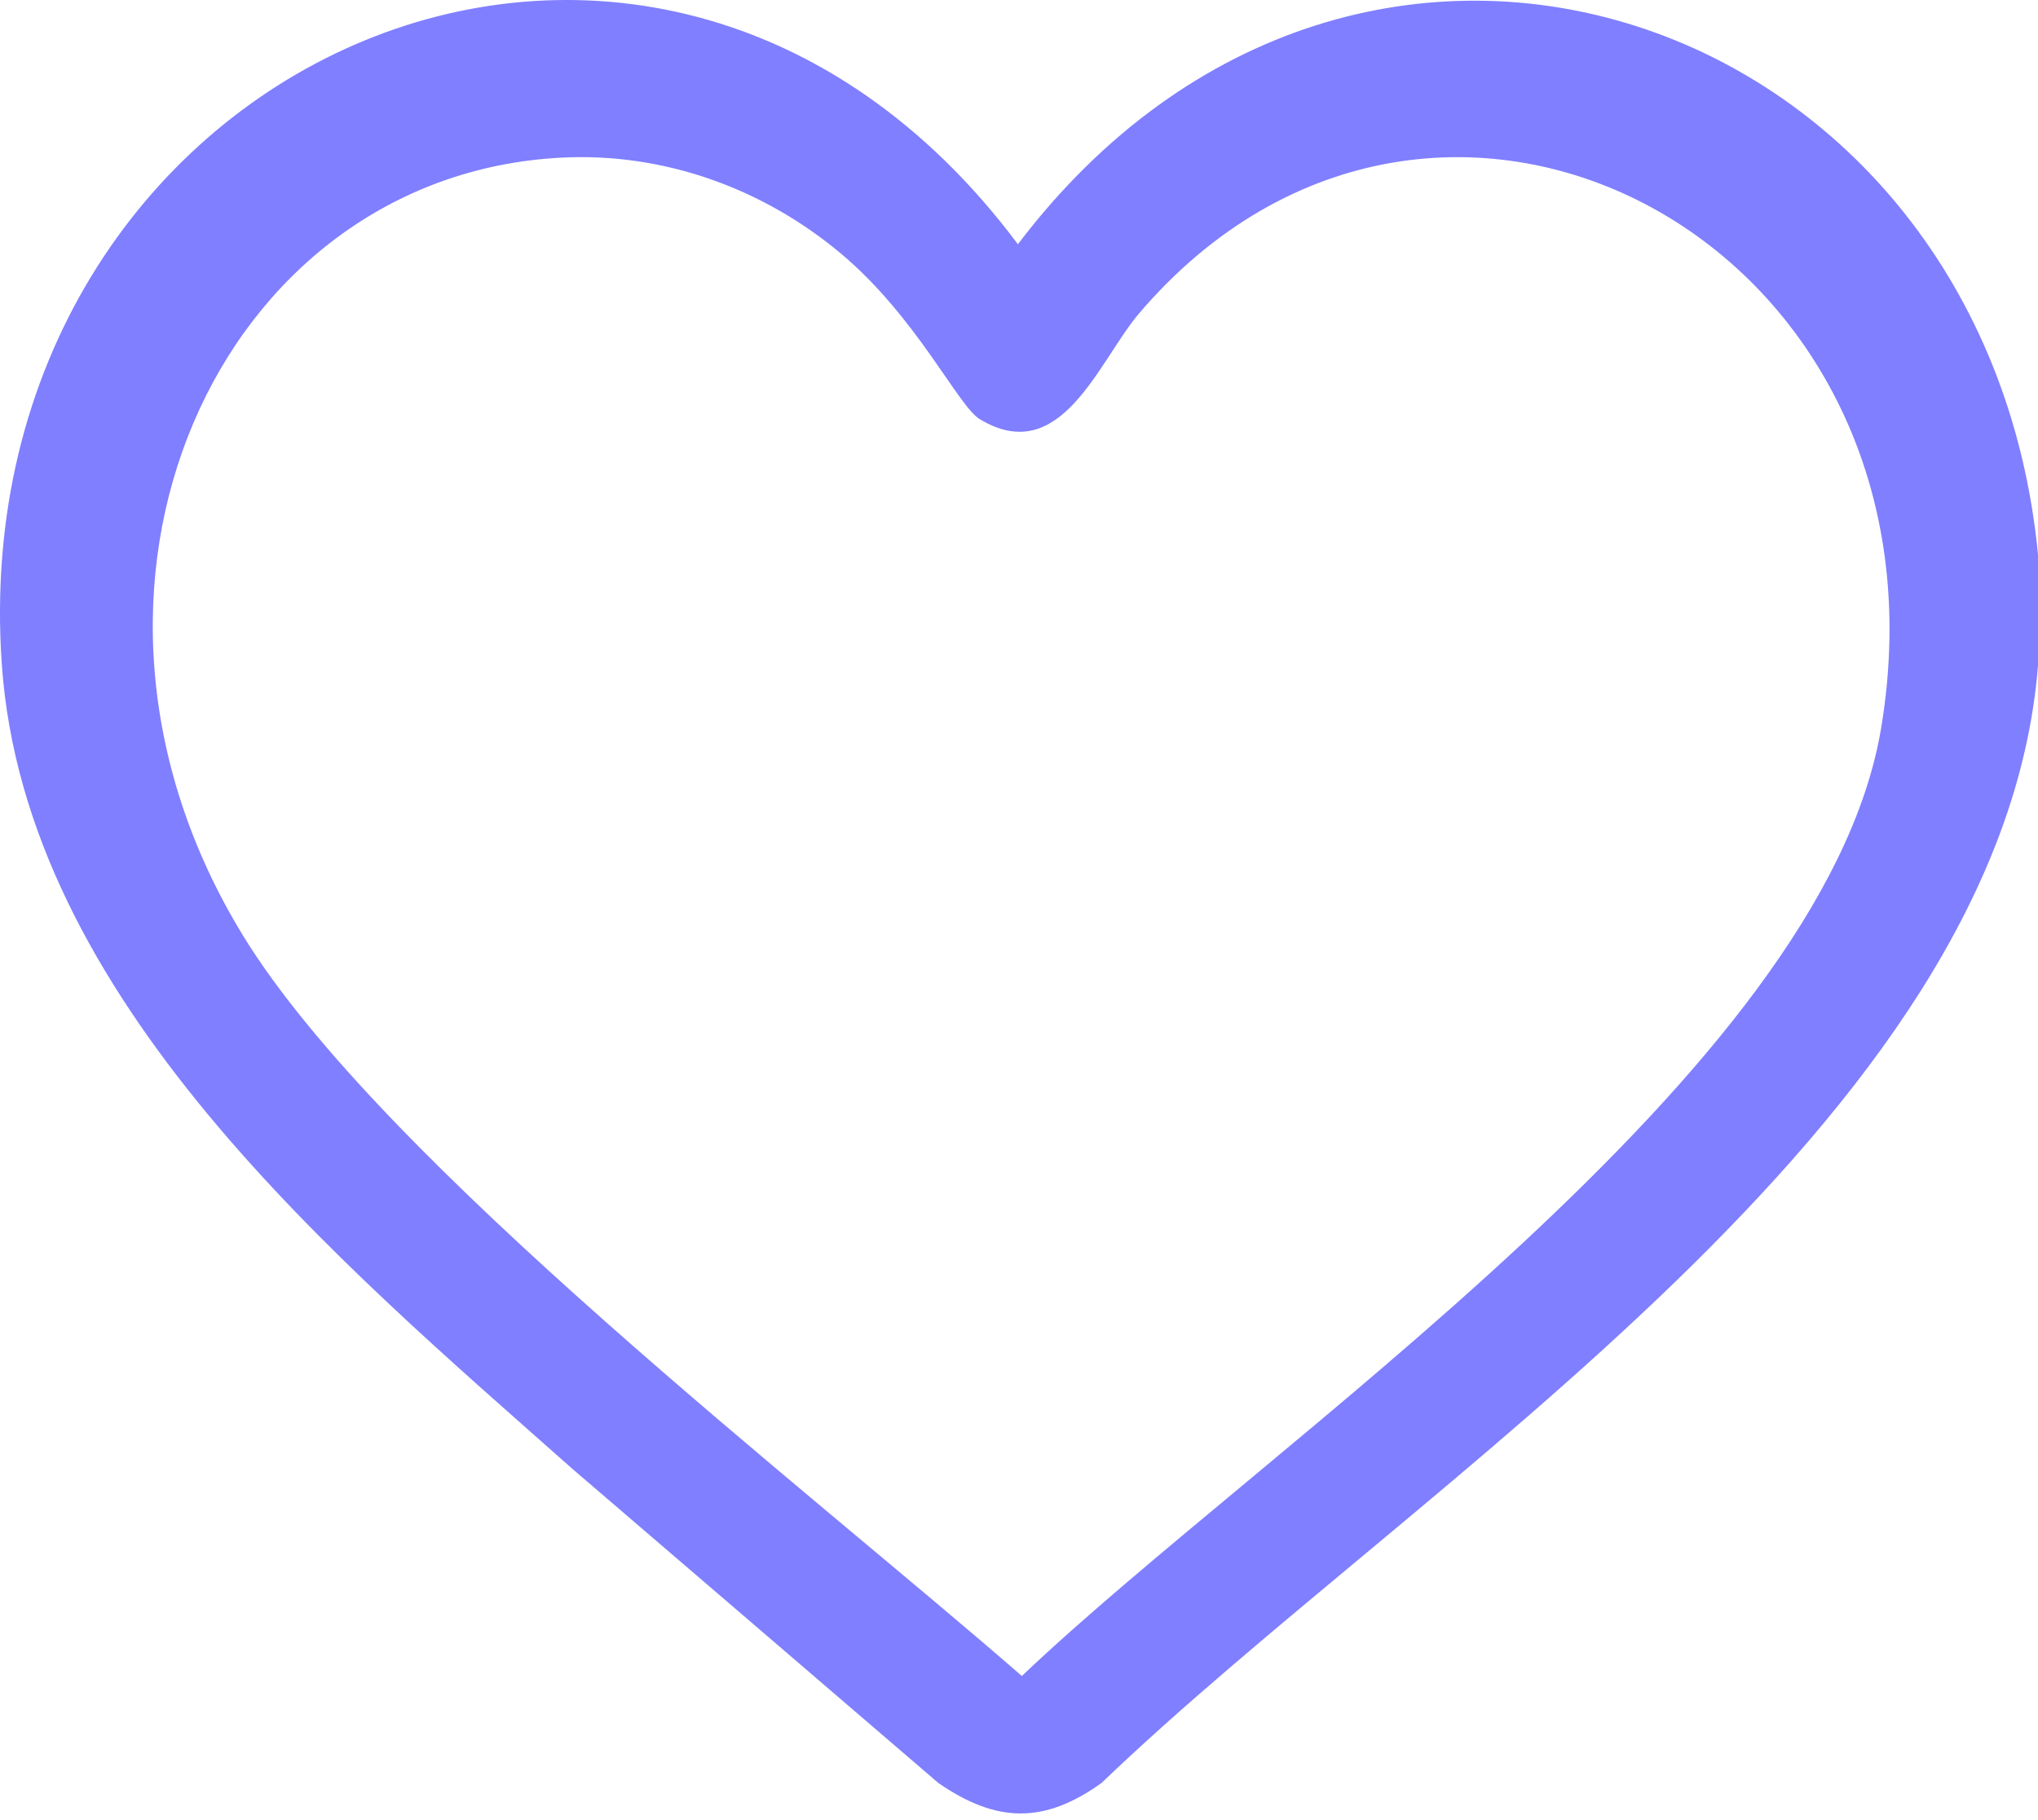 <svg width="150" height="134" viewBox="0 0 150 134" fill="none" xmlns="http://www.w3.org/2000/svg">
<path d="M149.999 40.809V49.009C147.289 82.759 104.389 108.879 81.069 131.259C76.809 134.309 73.309 134.179 69.069 131.259C60.089 123.549 51.119 115.839 42.139 108.139C24.889 92.839 1.829 73.599 0.129 48.859C-2.891 4.869 47.679 -18.461 74.919 17.979C100.149 -15.271 146.119 0.839 149.999 40.809ZM40.089 8.909C14.059 10.289 -0.361 41.609 15.939 68.179C26.459 85.339 59.019 110.399 75.209 124.529C93.939 106.719 136.239 78.599 140.629 52.379C146.819 15.409 106.839 -5.821 84.139 20.769C81.069 24.369 78.209 32.589 71.989 28.819C70.349 27.829 67.189 21.049 61.449 16.229C55.509 11.249 47.919 8.489 40.079 8.909H40.089Z" fill="#807FFF"/>
<path d="M147.499 42.459V50.379C144.879 83.009 103.409 108.259 80.859 129.889C76.749 132.839 73.359 132.709 69.259 129.889C60.579 122.439 51.909 114.989 43.229 107.539C26.559 92.749 4.269 74.149 2.629 50.239C-0.301 7.709 48.589 -14.841 74.919 20.389C99.309 -11.761 143.749 3.819 147.499 42.459ZM41.249 11.609C16.089 12.949 2.159 43.229 17.909 68.909C28.079 85.489 59.549 109.719 75.209 123.379C93.319 106.159 134.199 78.979 138.449 53.629C144.439 17.889 105.789 -2.631 83.839 23.069C80.869 26.549 78.109 34.499 72.099 30.849C70.519 29.889 67.459 23.339 61.909 18.679C56.169 13.859 48.829 11.199 41.249 11.609Z" fill="#807FFF"/>
</svg>

